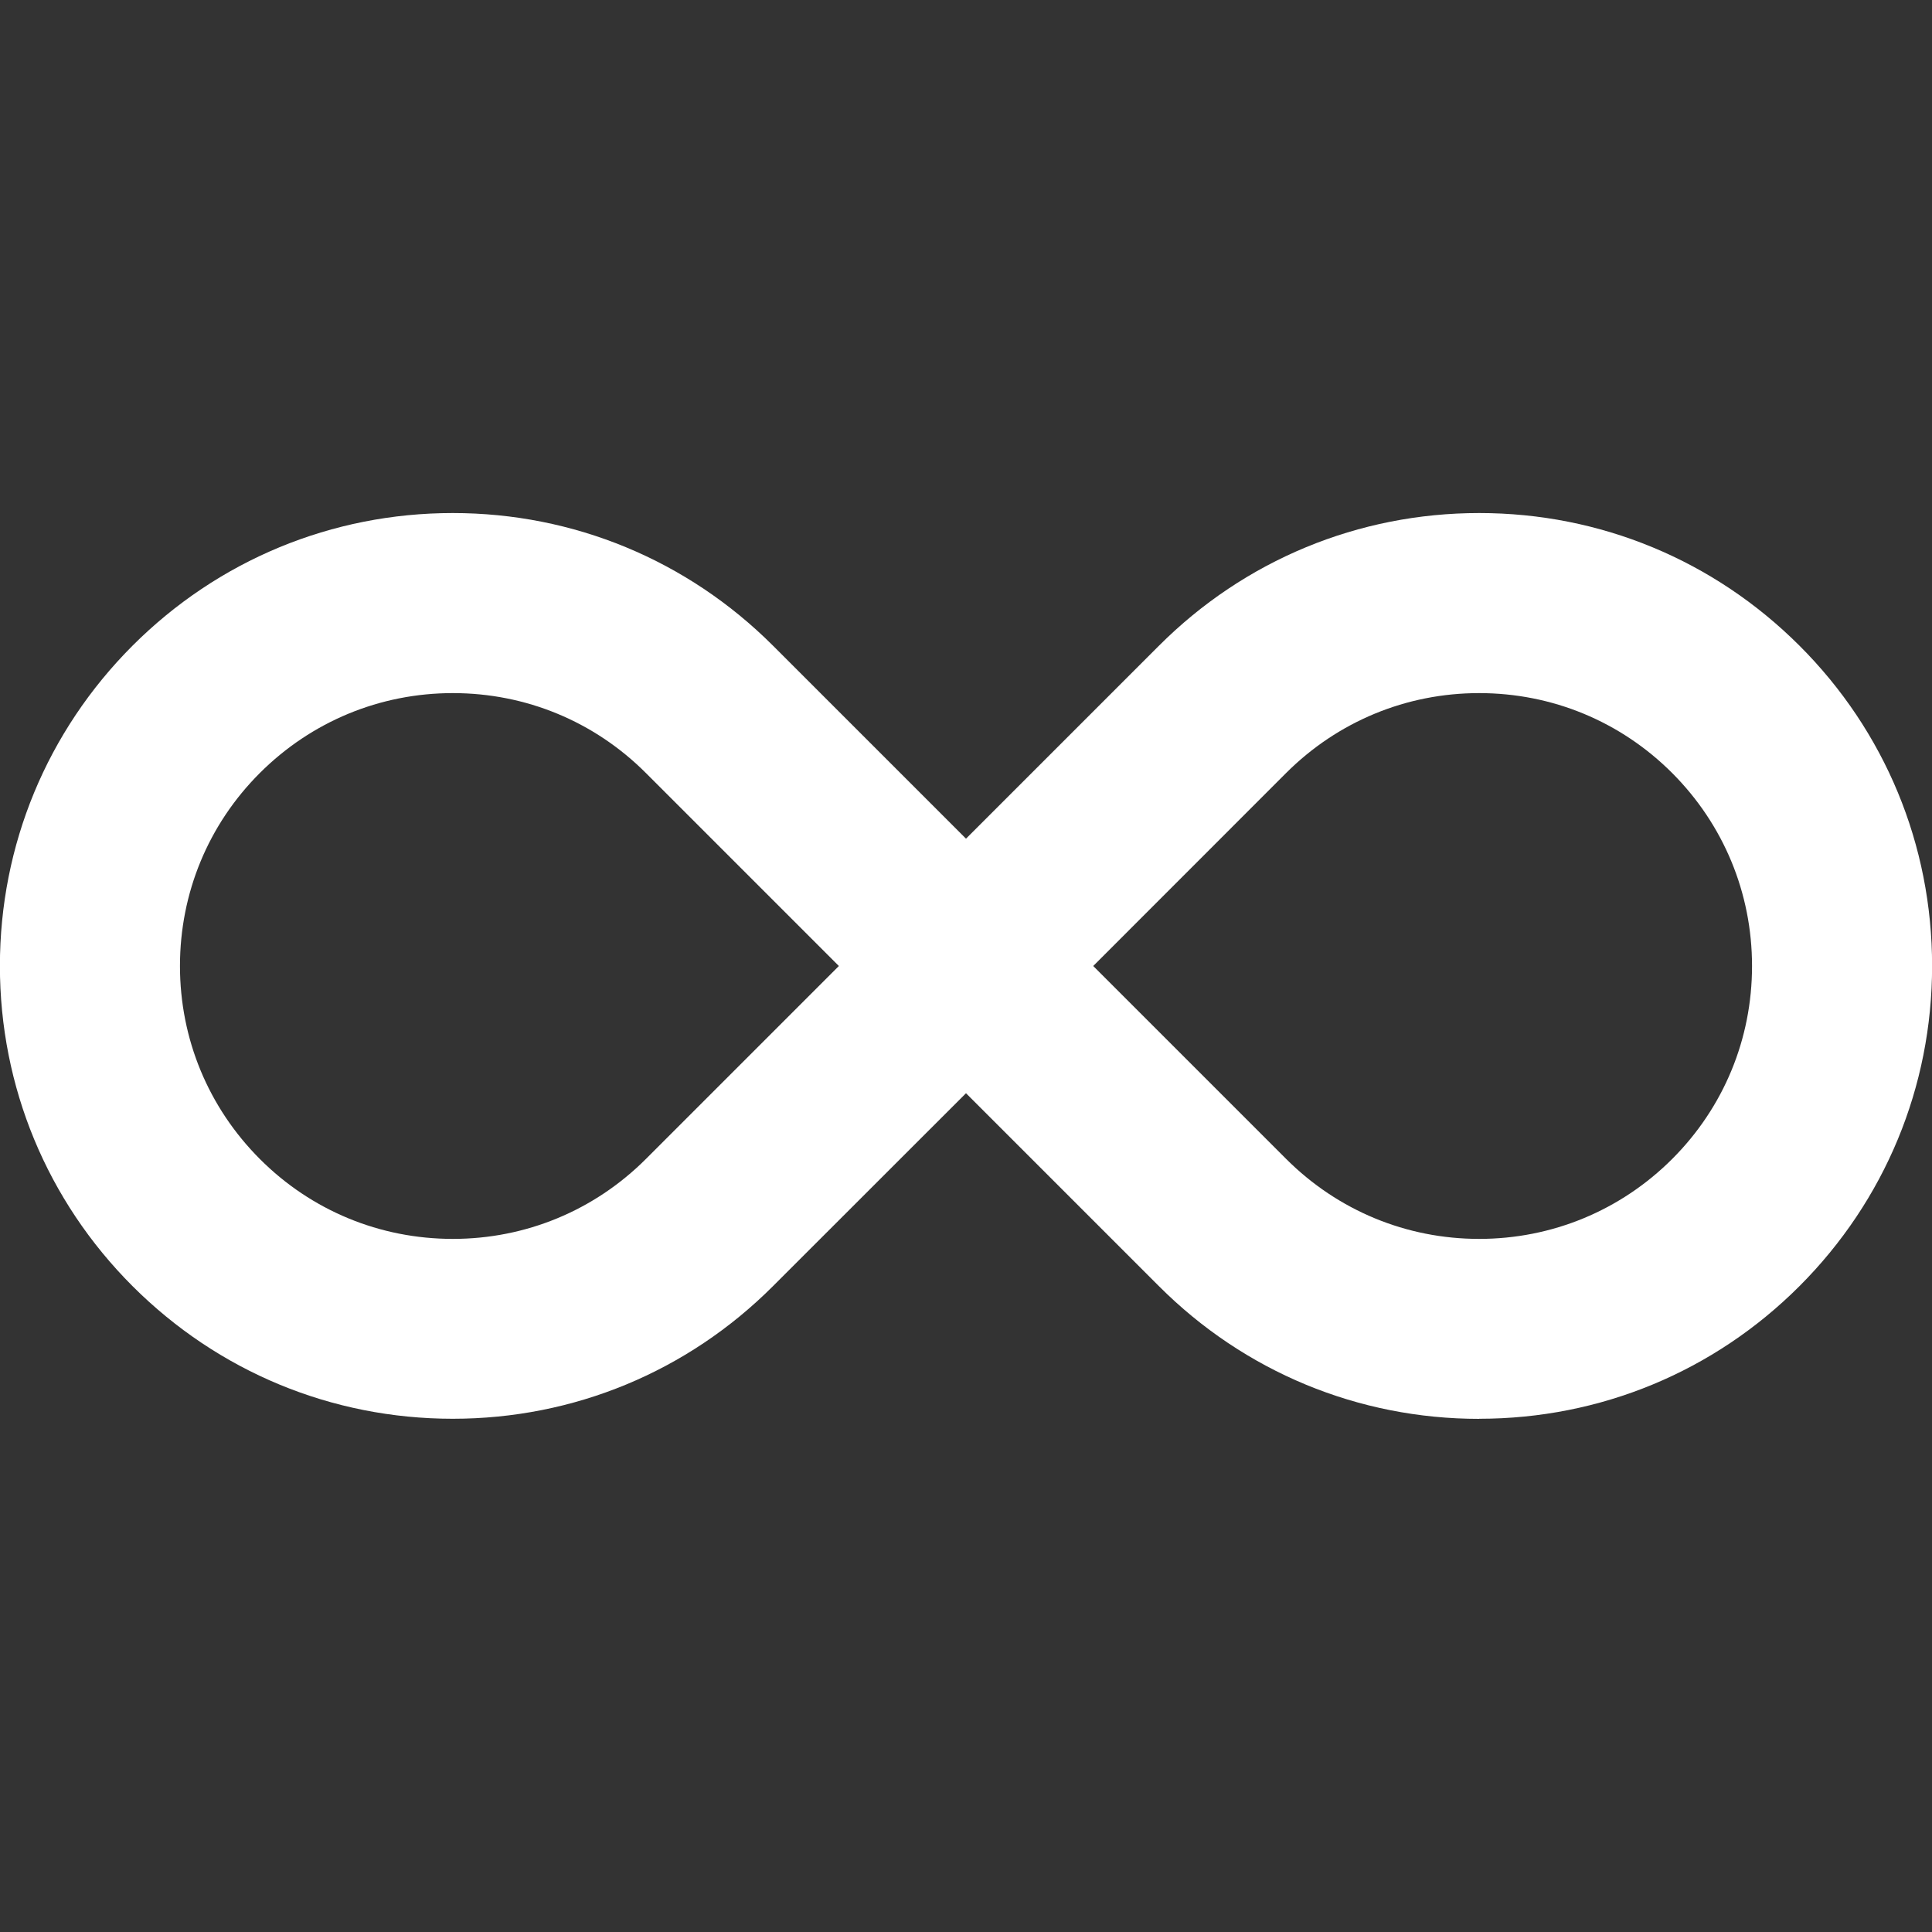 <!-- Generated by IcoMoon.io -->
<svg version="1.1" xmlns="http://www.w3.org/2000/svg" width="20" height="20" viewBox="0 0 20 20">
<rect x="0" y="0" width="20" height="20" fill="#333333" stroke="none"/>
<title>infinite</title>
<path fill="#fff" d="M15.312 14.688c-1.252 0-2.429-0.488-3.314-1.373l-1.998-1.998-1.998 1.997c-0.885 0.885-2.062 1.373-3.315 1.373s-2.429-0.488-3.315-1.373c-0.885-0.885-1.373-2.063-1.373-3.315s0.488-2.429 1.373-3.315c0.885-0.885 2.063-1.373 3.315-1.373s2.429 0.488 3.315 1.373l1.998 1.998 1.998-1.998c0.885-0.885 2.063-1.373 3.315-1.373s2.429 0.488 3.315 1.373c0.886 0.885 1.373 2.063 1.373 3.315s-0.488 2.429-1.373 3.315c-0.885 0.885-2.062 1.373-3.315 1.373zM13.315 11.998c0.534 0.533 1.243 0.827 1.997 0.827s1.464-0.294 1.998-0.827c0.534-0.534 0.827-1.243 0.827-1.998s-0.294-1.464-0.827-1.998c-0.534-0.534-1.243-0.827-1.998-0.827s-1.464 0.294-1.998 0.827l-1.997 1.998 1.998 1.998zM4.688 7.175c-0.755 0-1.464 0.294-1.998 0.827s-0.827 1.243-0.827 1.998c0 0.755 0.294 1.464 0.827 1.998s1.243 0.827 1.998 0.827c0.755 0 1.464-0.294 1.998-0.827l1.998-1.998-1.998-1.998c-0.534-0.534-1.243-0.827-1.998-0.827v0z"></path>
</svg>

